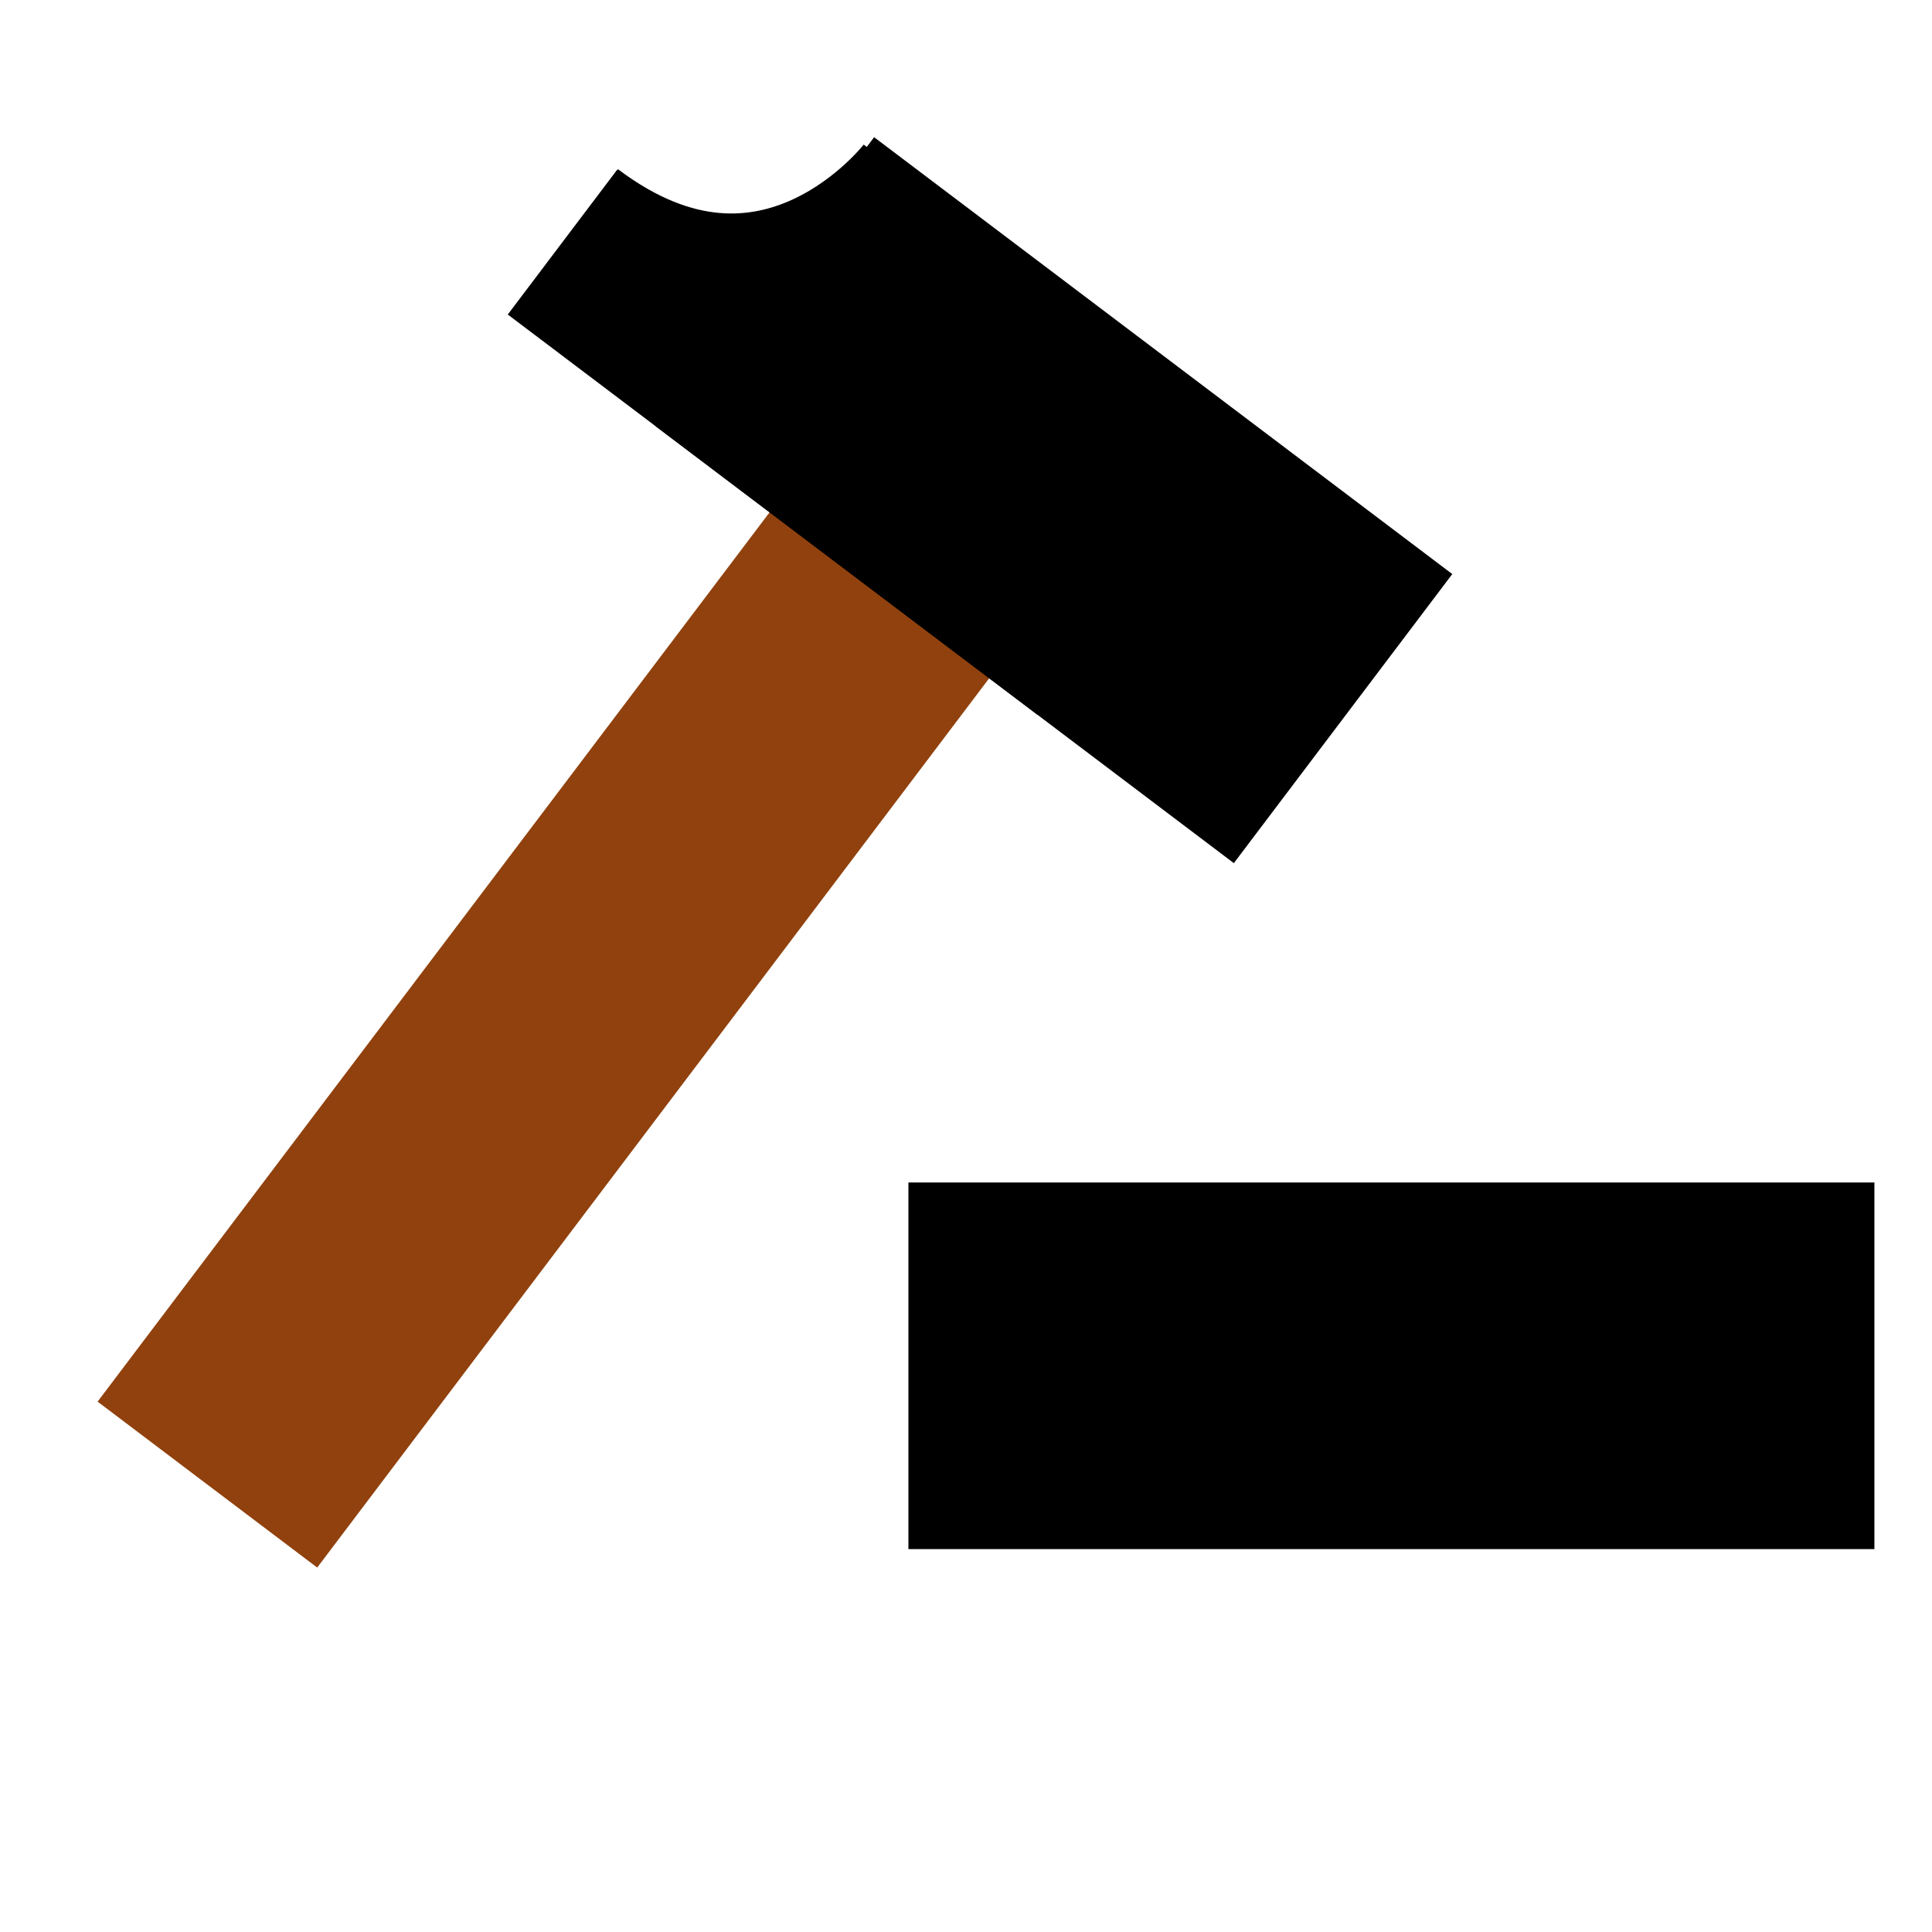 <?xml version="1.0" encoding="UTF-8" standalone="no"?>
<!-- Created with Inkscape (http://www.inkscape.org/) -->

<svg
   xmlns:dc="http://purl.org/dc/elements/1.1/"
   xmlns:cc="http://creativecommons.org/ns#"
   xmlns:rdf="http://www.w3.org/1999/02/22-rdf-syntax-ns#"
   xmlns:svg="http://www.w3.org/2000/svg"
   xmlns="http://www.w3.org/2000/svg"
   xmlns:sodipodi="http://sodipodi.sourceforge.net/DTD/sodipodi-0.dtd"
   xmlns:inkscape="http://www.inkscape.org/namespaces/inkscape"
   width="16px"
   height="16px"
   id="svg2985"
   version="1.1"
   inkscape:version="0.48.2 r9819"
   sodipodi:docname="decisionAction.svg"
   inkscape:export-filename="C:\Users\useradm\eclipses\eclipse-juno\workspace\fr.inria.atlanmod.decision.ui\icons\strategyAction.png"
   inkscape:export-xdpi="90"
   inkscape:export-ydpi="90">
  <defs
     id="defs2987">
    <linearGradient
       id="linearGradient3845">
      <stop
         style="stop-color:#4045b4;stop-opacity:1;"
         offset="0"
         id="stop3847" />
      <stop
         style="stop-color:#4db440;stop-opacity:0;"
         offset="1"
         id="stop3849" />
    </linearGradient>
    <marker
       inkscape:stockid="Arrow1Send"
       orient="auto"
       refY="0.0"
       refX="0.0"
       id="Arrow1Send"
       style="overflow:visible;">
      <path
         id="path6598"
         d="M 0.0,0.0 L 5.0,-5.0 L -12.5,0.0 L 5.0,5.0 L 0.0,0.0 z "
         style="fill-rule:evenodd;stroke:#000000;stroke-width:1.0pt;marker-start:none;"
         transform="scale(0.2) rotate(180) translate(6,0)" />
    </marker>
    <marker
       inkscape:stockid="Arrow1Mend"
       orient="auto"
       refY="0.0"
       refX="0.0"
       id="Arrow1Mend"
       style="overflow:visible;">
      <path
         id="path6592"
         d="M 0.0,0.0 L 5.0,-5.0 L -12.5,0.0 L 5.0,5.0 L 0.0,0.0 z "
         style="fill-rule:evenodd;stroke:#000000;stroke-width:1.0pt;marker-start:none;"
         transform="scale(0.4) rotate(180) translate(10,0)" />
    </marker>
  </defs>
  <sodipodi:namedview
     id="base"
     pagecolor="#ffffff"
     bordercolor="#666666"
     borderopacity="1.0"
     inkscape:pageopacity="0.0"
     inkscape:pageshadow="2"
     inkscape:zoom="11.098901"
     inkscape:cx="-3.812752"
     inkscape:cy="12.060583"
     inkscape:current-layer="layer1"
     showgrid="false"
     inkscape:grid-bbox="true"
     inkscape:document-units="px"
     inkscape:object-paths="false"
     inkscape:snap-nodes="true"
     inkscape:snap-bbox="false"
     inkscape:window-width="1920"
     inkscape:window-height="1138"
     inkscape:window-x="1912"
     inkscape:window-y="-8"
     inkscape:window-maximized="1">
    <inkscape:grid
       type="xygrid"
       id="grid2993"
       empspacing="5"
       visible="true"
       enabled="true"
       snapvisiblegridlinesonly="true" />
  </sodipodi:namedview>
  <g
     id="layer1"
     inkscape:label="Layer 1"
     inkscape:groupmode="layer">
    <rect
       style="fill:#000000;fill-opacity:1;stroke:#000000;stroke-width:1;stroke-linecap:round;stroke-miterlimit:4;stroke-opacity:1;stroke-dasharray:none;stroke-dashoffset:0"
       id="rect3010"
       width="2.036"
       height="7"
       x="10.293"
       y="-15.023"
       transform="matrix(0,1,-1,0,0,0)" />
    <g
       id="g3849"
       transform="matrix(0.798,0.603,-0.603,0.798,12.718,6.219)">
      <rect
         style="fill:#90410d;fill-opacity:1;stroke:#90410d;stroke-width:1;stroke-linecap:round;stroke-miterlimit:4;stroke-opacity:1;stroke-dasharray:none;stroke-dashoffset:0"
         id="rect3808"
         width="1.279"
         height="9"
         x="-5.752"
         y="1.977" />
      <g
         transform="translate(3.531,-2.252)"
         id="g3844">
        <rect
           y="7.5"
           x="3.5"
           height="4.5"
           width="0.5"
           id="rect3806"
           style="fill:#000000;fill-opacity:1;stroke:#000000;stroke-width:1;stroke-linecap:round;stroke-miterlimit:4;stroke-opacity:1;stroke-dasharray:none;stroke-dashoffset:0"
           transform="matrix(0,1,-1,0,0,0)" />
        <rect
           style="fill:#000000;fill-opacity:1;stroke:#000000;stroke-width:1;stroke-linecap:round;stroke-miterlimit:4;stroke-opacity:1;stroke-dasharray:none;stroke-dashoffset:0"
           id="rect3830"
           width="2"
           height="5"
           x="2"
           y="5.465"
           transform="matrix(0,1,-1,0,0,0)" />
        <path
           style="fill:none;stroke:#000000;stroke-width:1px;stroke-linecap:butt;stroke-linejoin:miter;stroke-opacity:1"
           d="m -12.497,3.49 c 2,0 2,-1.889 2,-1.889"
           id="path3836"
           inkscape:connector-curvature="0" />
      </g>
    </g>
  </g>
</svg>
